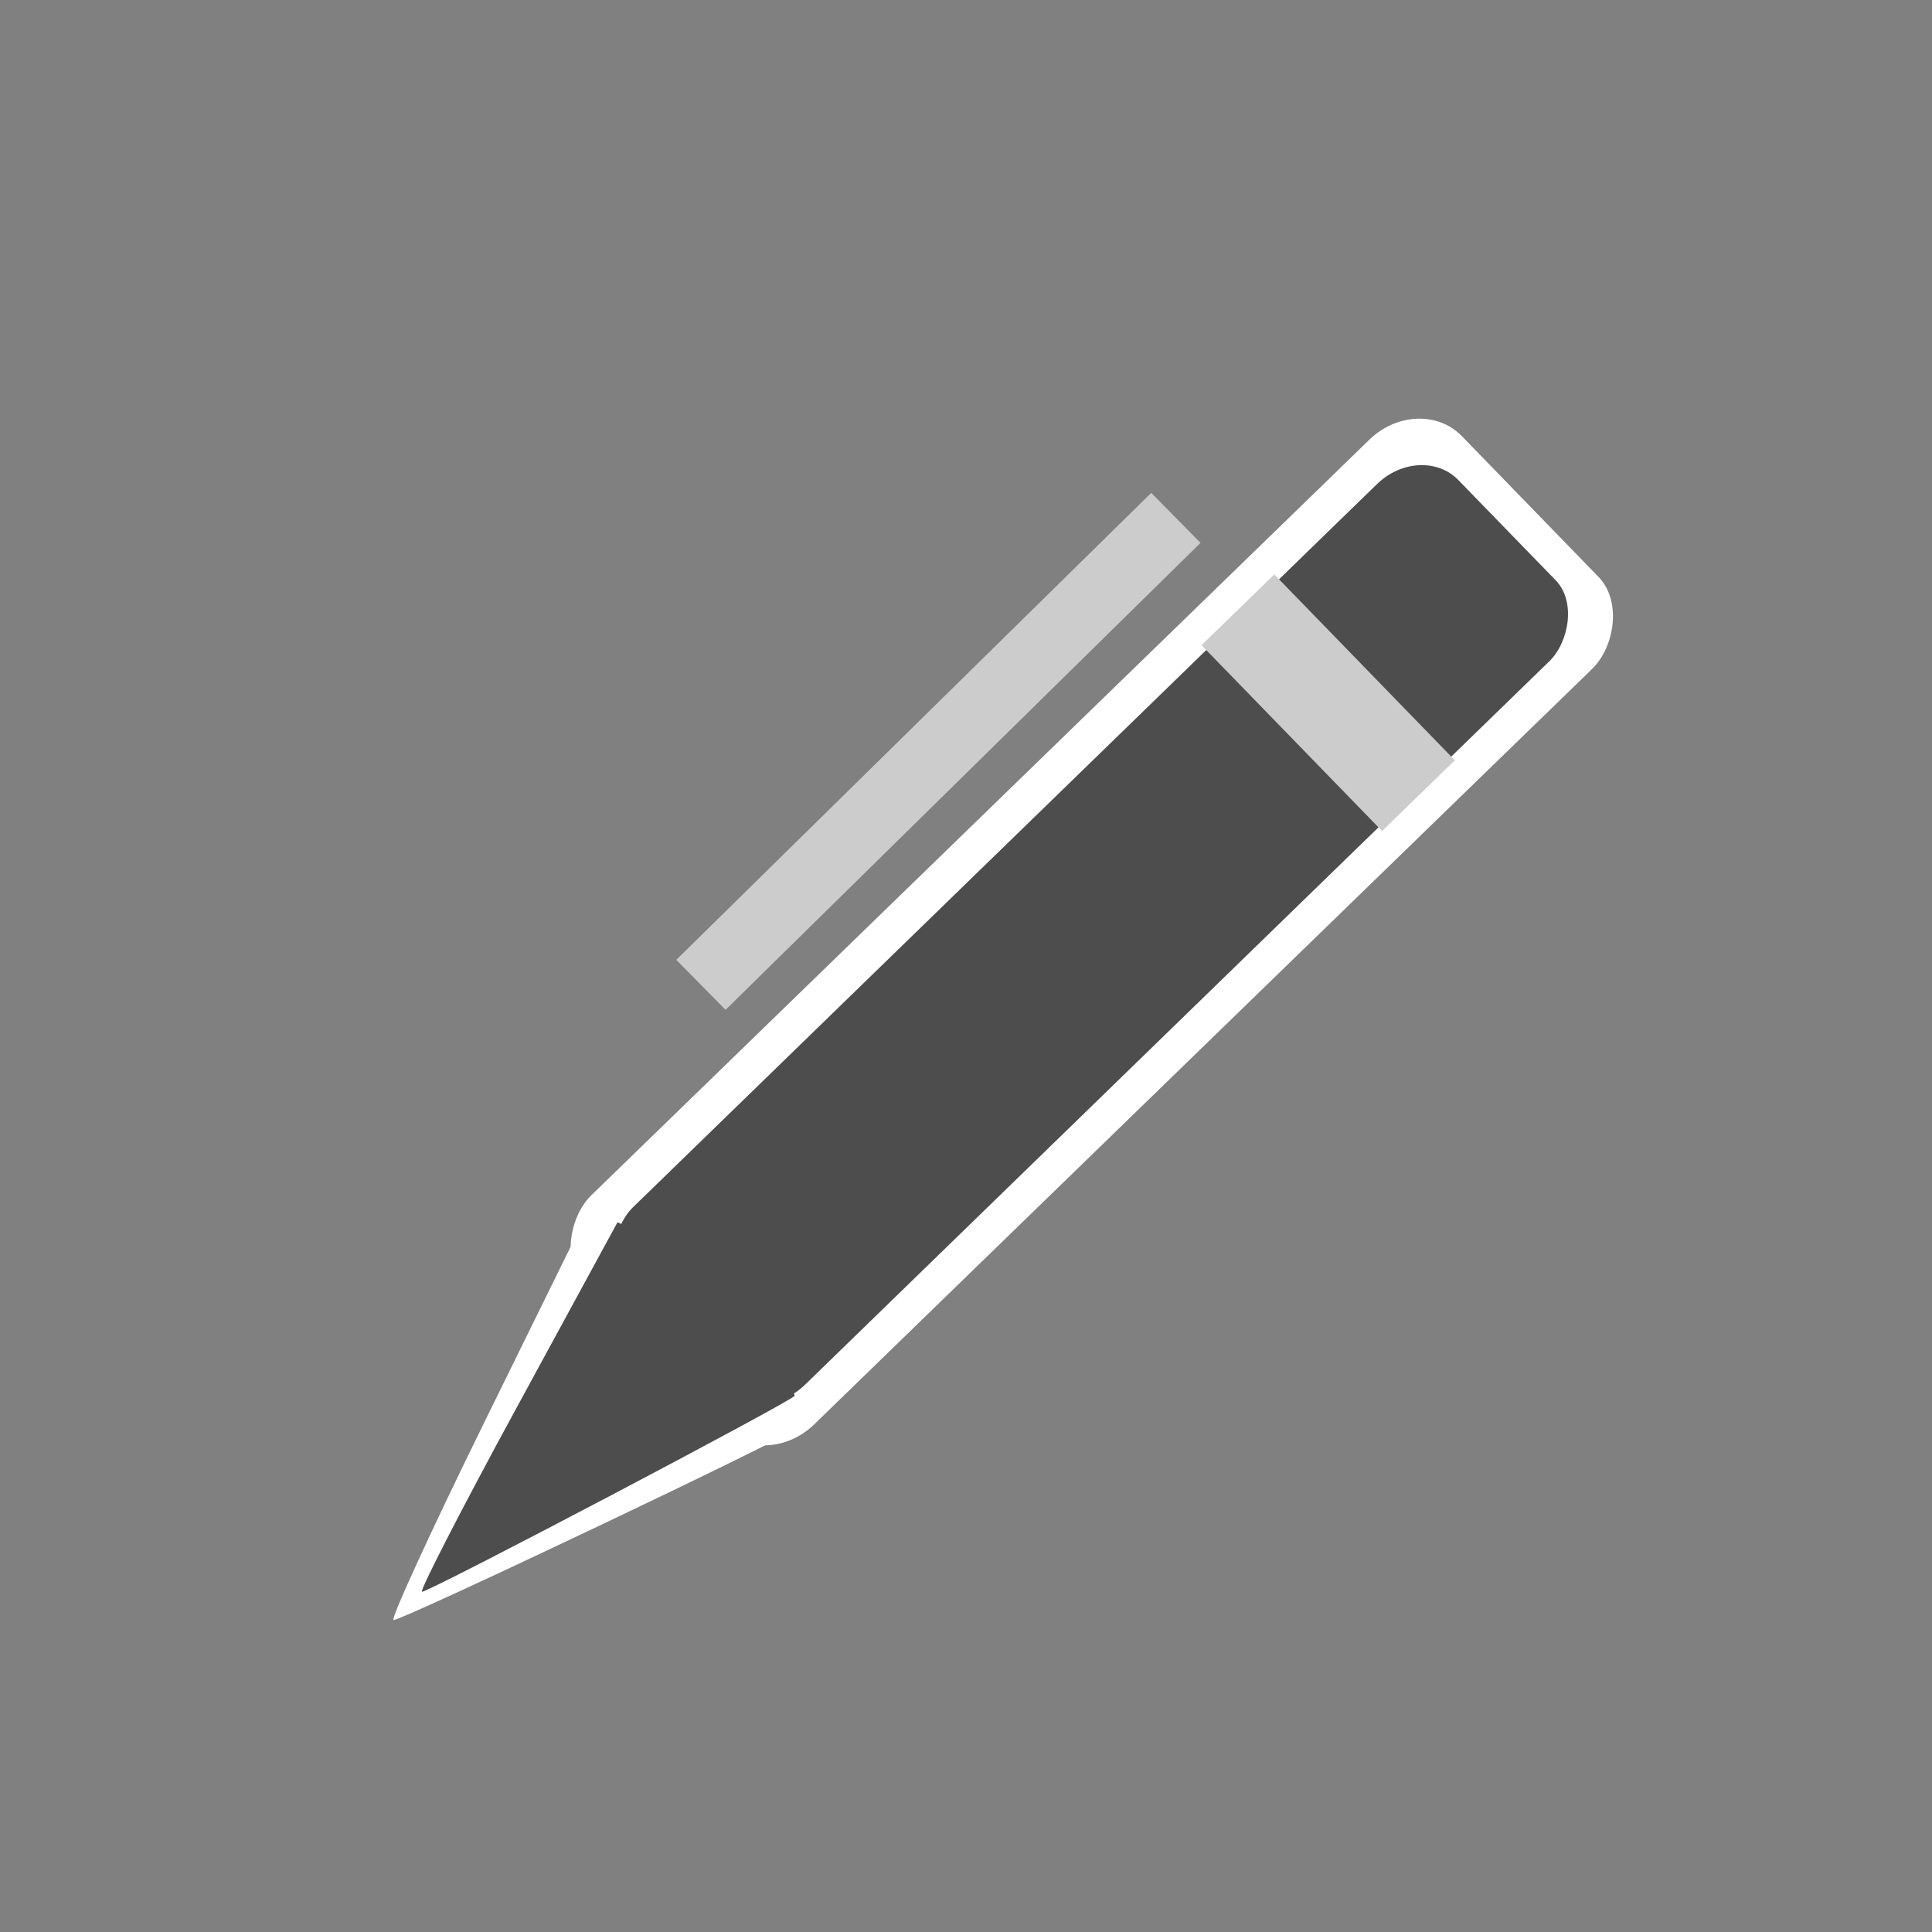 <?xml version="1.0" encoding="UTF-8" standalone="no"?>
<!-- Created with Inkscape (http://www.inkscape.org/) -->

<svg
   xmlns:dc="http://purl.org/dc/elements/1.1/"
   xmlns:cc="http://creativecommons.org/ns#"
   xmlns:rdf="http://www.w3.org/1999/02/22-rdf-syntax-ns#"
   xmlns:svg="http://www.w3.org/2000/svg"
   xmlns="http://www.w3.org/2000/svg"
   xmlns:sodipodi="http://sodipodi.sourceforge.net/DTD/sodipodi-0.dtd"
   xmlns:inkscape="http://www.inkscape.org/namespaces/inkscape"
   width="64px"
   height="64px"
   viewBox="0 0 64 64"
   version="1.1"
   id="SVGRoot"
   inkscape:version="0.92.2 (5c3e80d, 2017-08-06)"
   sodipodi:docname="draft.svg">
  <rect x="0" y="0" width="64" height="64" fill="#808080" stroke="none"/>
  <sodipodi:namedview
     id="base"
     pagecolor="#ffffff"
     bordercolor="#666666"
     borderopacity="1.0"
     inkscape:pageopacity="0.0"
     inkscape:pageshadow="2"
     inkscape:zoom="4"
     inkscape:cx="-14.663396"
     inkscape:cy="36.393398"
     inkscape:document-units="px"
     inkscape:current-layer="layer1"
     showgrid="false"
     inkscape:window-width="1366"
     inkscape:window-height="705"
     inkscape:window-x="-8"
     inkscape:window-y="-8"
     inkscape:window-maximized="1"
     inkscape:grid-bbox="true"
     inkscape:object-nodes="false"
     inkscape:snap-midpoints="false" />
  <defs
     id="defs55203" />
  <g
     id="layer1"
     inkscape:groupmode="layer"
     inkscape:label="Layer 1">
    <g
       id="g9415"
       transform="matrix(0.664,0.684,-0.761,0.739,35.89,-13.586)"
       style="fill:#ffffff">
      <rect
         style="fill:#ffffff;fill-opacity:1;stroke:#ffffff;stroke-width:0.31;stroke-miterlimit:4;stroke-dasharray:none;stroke-opacity:1"
         id="rect9411"
         width="10.797"
         height="37.846"
         x="28.263"
         y="10.083"
         ry="1.99" />
      <path
         style="fill:#ffffff;fill-opacity:1;stroke:none;stroke-width:0.4;stroke-miterlimit:4;stroke-dasharray:none;stroke-opacity:1"
         d="m 31.148,53.21 -2.611,-6.57 2.804,-0.813 0.984,-0.151 c 2.809,-0.43 6.498,0.712 6.558,0.763 0.115,0.1 -4.714,12.905 -4.972,13.179 -0.083,0.089 -1.326,-2.795 -2.763,-6.409 z"
         id="path9413"
         inkscape:connector-curvature="0"
         sodipodi:nodetypes="cccscccc" />
    </g>
    <g
       id="g18551"
       transform="matrix(0.611,0.629,-0.714,0.694,35.5,-8.088)">
      <rect
         ry="2.029"
         y="7.56"
         x="27.767"
         height="38.584"
         width="9.337"
         id="rect9405"
         style="fill:#4d4d4d;fill-opacity:1;stroke:none;stroke-width:0.291;stroke-miterlimit:4;stroke-dasharray:none;stroke-opacity:1" />
      <path
         sodipodi:nodetypes="cccscccc"
         inkscape:connector-curvature="0"
         id="path64330"
         d="m 30.129,51.528 -2.364,-6.698 2.538,-0.829 0.891,-0.154 c 2.543,-0.438 5.882,0.726 5.936,0.778 0.104,0.102 -4.267,13.157 -4.501,13.436 -0.075,0.09 -1.201,-2.85 -2.501,-6.534 z"
         style="fill:#4d4d4d;fill-opacity:1;stroke:none;stroke-width:0.384;stroke-miterlimit:4;stroke-dasharray:none;stroke-opacity:1" />
      <rect
         y="14.14"
         x="27.51"
         height="3.377"
         width="9.788"
         id="rect18544"
         style="fill:#cccccc;fill-opacity:1;stroke:none;stroke-width:0.384;stroke-miterlimit:4;stroke-dasharray:none;stroke-opacity:1" />
    </g>
    <rect
       style="fill:#cccccc;fill-opacity:1;stroke:none;stroke-width:0.389;stroke-miterlimit:4;stroke-dasharray:none;stroke-opacity:1"
       id="rect18553"
       width="2.326"
       height="22.067"
       x="38.384"
       y="-15.695"
       transform="matrix(0.702,0.712,-0.713,0.701,0,0)" />
  </g>
</svg>
